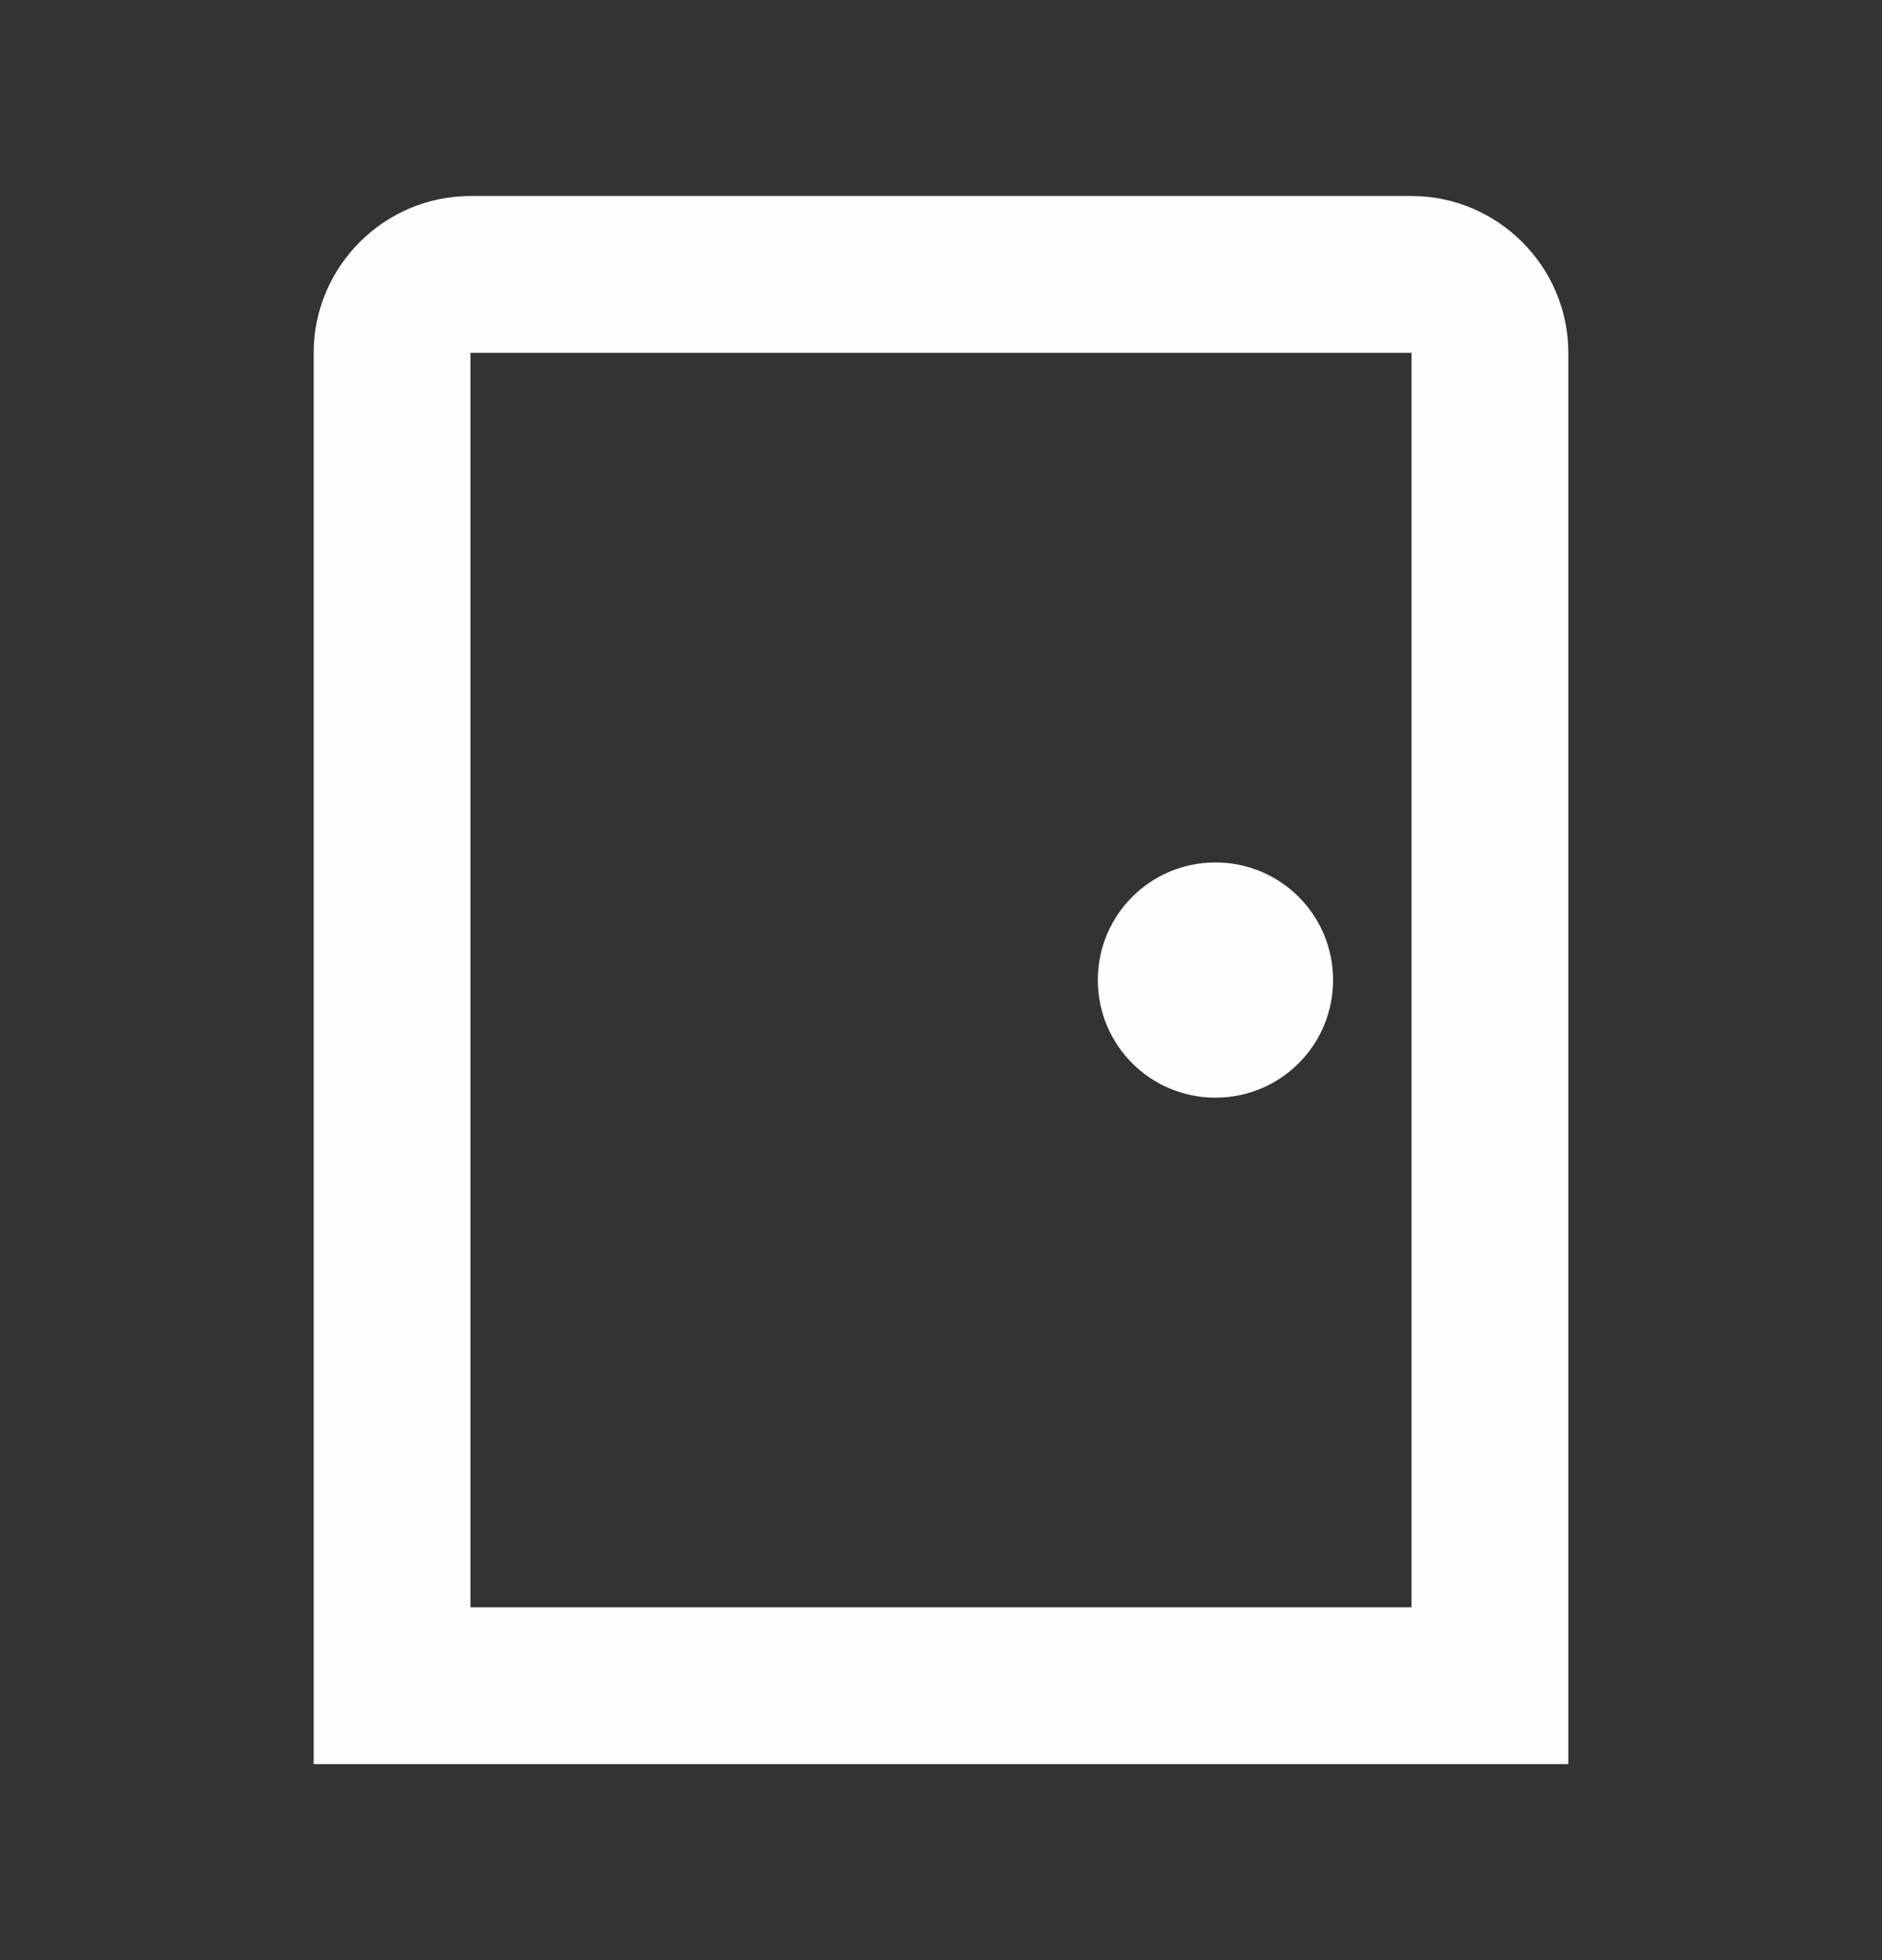<svg width="24" height="25" viewBox="0 0 24 25" fill="none" xmlns="http://www.w3.org/2000/svg">
<rect x="0" y="0" width="24" height="25" fill="#333333" stroke="none"/>
<g clip-path="url(#clip0_4_292)">
<path d="M18 4.5V20.5H6V4.5H18ZM18 2.5H6C4.9 2.5 4 3.4 4 4.5V22.5H20V4.5C20 3.4 19.1 2.5 18 2.5ZM15.5 11C14.67 11 14 11.67 14 12.5C14 13.33 14.67 14 15.5 14C16.33 14 17 13.33 17 12.5C17 11.67 16.33 11 15.5 11Z" fill="#FEFEFE"/>
</g>
<defs>
<clipPath id="clip0_4_292">
<rect width="24" height="24" fill="white" transform="translate(0 0.5)"/>
</clipPath>
</defs>
</svg>
